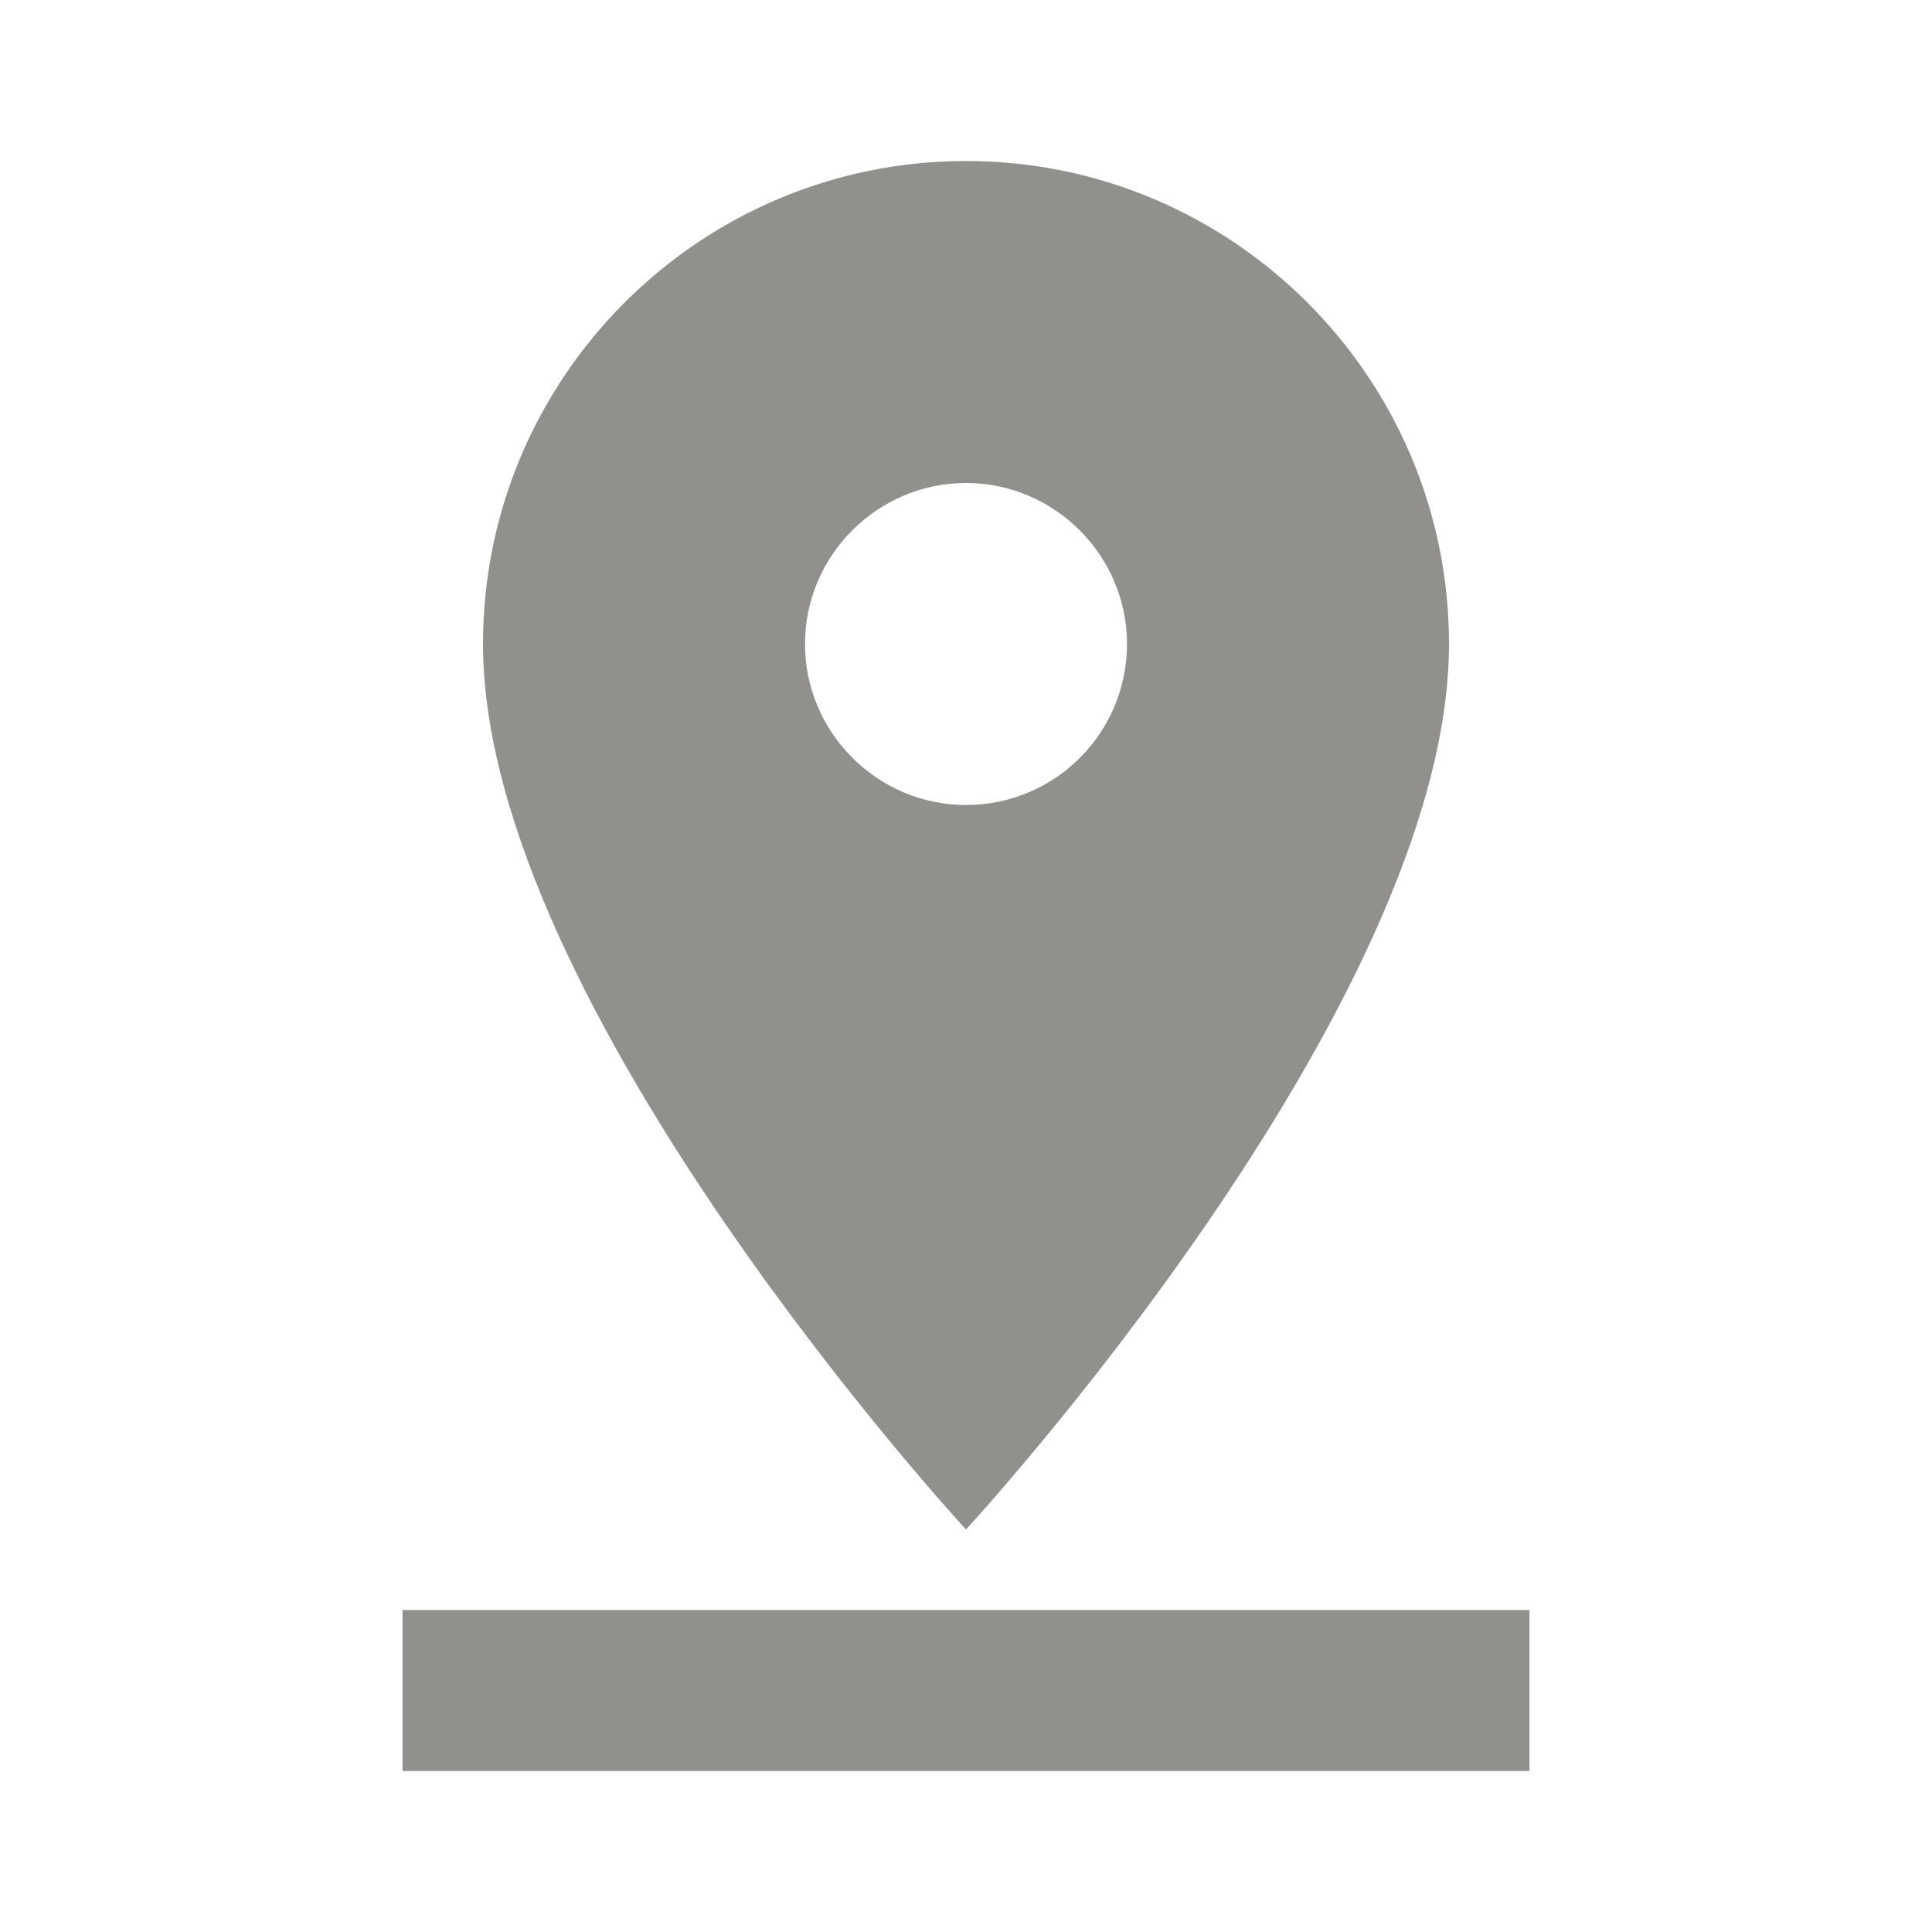 <!-- Generated by IcoMoon.io -->
<svg version="1.1" xmlns="http://www.w3.org/2000/svg" width="280" height="280" viewBox="0 0 280 280">
<title>mt-pin_drop</title>
<path fill="#91908d" d="M210 93.333c0-38.617-31.383-70-70-70s-70 31.383-70 70c0 52.5 70 128.333 70 128.333s70-75.833 70-128.333v0zM116.667 93.333c0-12.833 10.5-23.333 23.333-23.333s23.333 10.5 23.333 23.333c0 12.833-10.383 23.333-23.333 23.333-12.833 0-23.333-10.5-23.333-23.333v0zM58.333 233.333v23.333h163.333v-23.333h-163.333z"></path>
</svg>
